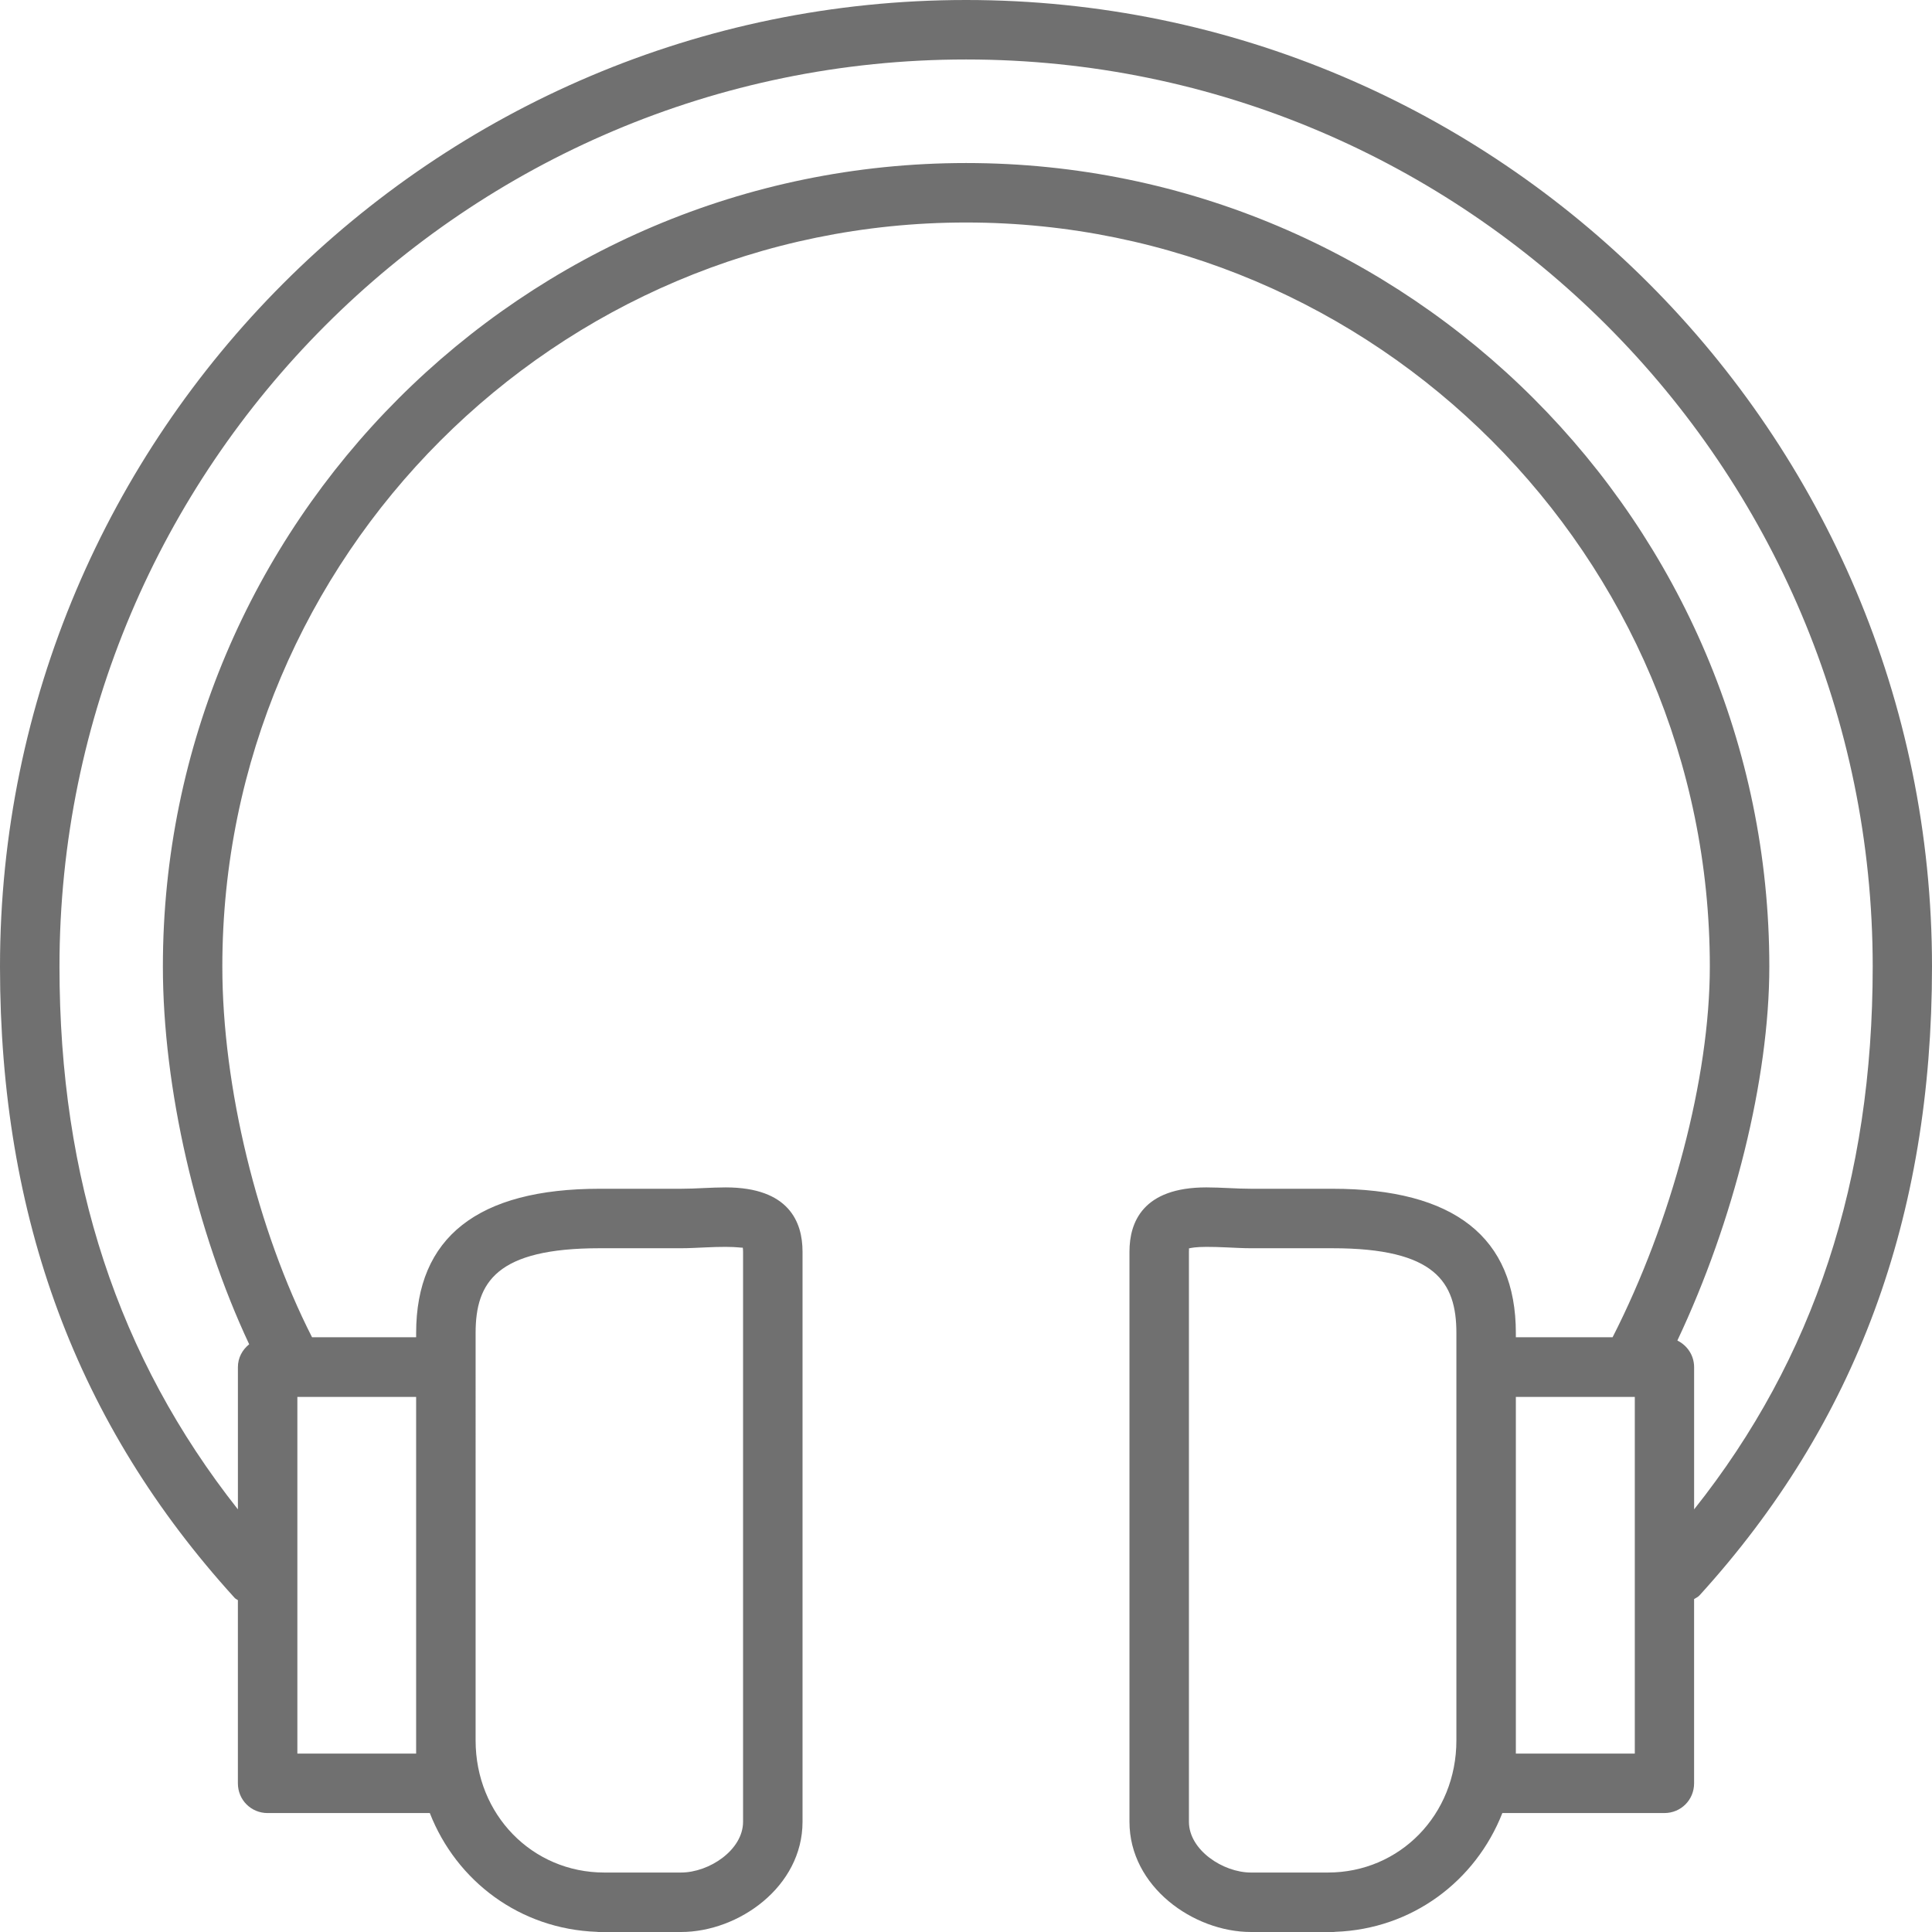 <?xml version="1.0" standalone="no"?><!DOCTYPE svg PUBLIC "-//W3C//DTD SVG 1.1//EN" "http://www.w3.org/Graphics/SVG/1.1/DTD/svg11.dtd"><svg t="1511957863591" class="icon" style="" viewBox="0 0 1024 1024" version="1.1" xmlns="http://www.w3.org/2000/svg" p-id="35023" xmlns:xlink="http://www.w3.org/1999/xlink" width="30" height="30"><defs><style type="text/css"></style></defs><path d="M126.085 848.097l0 97.101c0 8.786 6.973 15.764 15.764 15.764l85.96 0c14.131 36.142 47.826 61.501 88.494 62.95C316.846 1024 317.302 1024 317.844 1024L360.96 1024c30.525 0 64.399-24.003 64.399-58.419l0-302.177c0-15.58-7.066-34.058-40.76-34.058-3.804 0-7.788 0.184-11.955 0.364-3.804 0.179-7.7 0.358-11.684 0.358l-43.116 0c-64.584 0-97.28 25.723-97.28 76.452l0 2.263L165.396 708.782c-28.984-56.883-47.555-132.792-47.555-196.47 0-217.482 176.809-394.383 394.199-394.383s394.204 176.901 394.204 394.383c0 58.967-20.198 135.05-51.538 196.47l-51.272 0 0-2.263c0-50.724-32.701-76.452-97.188-76.452L663.04 630.067c-3.896 0-7.788-0.179-11.684-0.358-4.076-0.179-8.151-0.364-11.955-0.364-33.695 0-40.76 18.478-40.76 34.058l0 302.177c0 34.422 33.966 58.419 64.399 58.419l43.208 0c0.451 0 0.993 0 1.541-0.092 40.581-1.449 74.271-26.808 88.489-62.95l85.868 0c8.791 0 15.759-6.979 15.759-15.764l0-97.644c0.998-0.63 2.089-1.085 2.898-1.992C983.69 754.437 1024 645.468 1024 512.317 1024 229.801 794.378 0 512.046 0S0 229.801 0 512.317c0 133.243 40.76 242.755 124.457 334.694C124.908 847.462 125.542 847.729 126.085 848.097zM252.083 706.519c0-26.988 11.141-44.928 65.761-44.928L360.96 661.591c4.439 0 8.873-0.271 13.133-0.451 3.625-0.179 7.25-0.271 10.506-0.271 6.523 0 8.786 0.63 9.057 0.358 0.092 0.271 0.184 0.993 0.184 2.176l0 302.177c0 14.94-17.935 26.9-32.881 26.9l-40.668 0c-38.226 0-68.209-30.71-68.209-70.021L252.083 724.634 252.083 706.519zM220.559 922.46l0 6.973L157.609 929.434l0-189.041 62.95 0L220.559 922.46zM703.8 992.481 663.04 992.481c-14.853 0-32.881-11.96-32.881-26.9l0-302.177c0-0.814 0.092-1.449 0-1.725 1.091-0.271 3.625-0.809 9.242-0.809 3.348 0 6.886 0.092 10.598 0.271 4.255 0.179 8.689 0.451 13.041 0.451l43.208 0c54.523 0 65.669 17.94 65.669 44.928l0 18.115 0 197.827C771.922 961.772 742.026 992.481 703.8 992.481zM866.478 929.434l-63.043 0 0-6.973 0-182.067 63.043 0L866.478 929.434zM512.046 31.524c264.945 0 480.527 215.67 480.527 480.794 0 113.224-31.068 207.698-94.659 287.683l0-75.366c0-6.252-3.62-11.505-8.873-14.131 29.896-63.227 48.737-138.583 48.737-198.185 0-234.875-191.037-425.907-425.723-425.907-234.783 0-425.723 191.032-425.723 425.907 0 64.312 17.664 140.396 45.742 200.182-3.625 2.893-5.98 7.153-5.98 12.134l0 75.366c-63.493-80.44-94.566-174.909-94.566-287.683C31.519 247.188 247.101 31.524 512.046 31.524z" p-id="35024" fill="#707070"></path></svg>